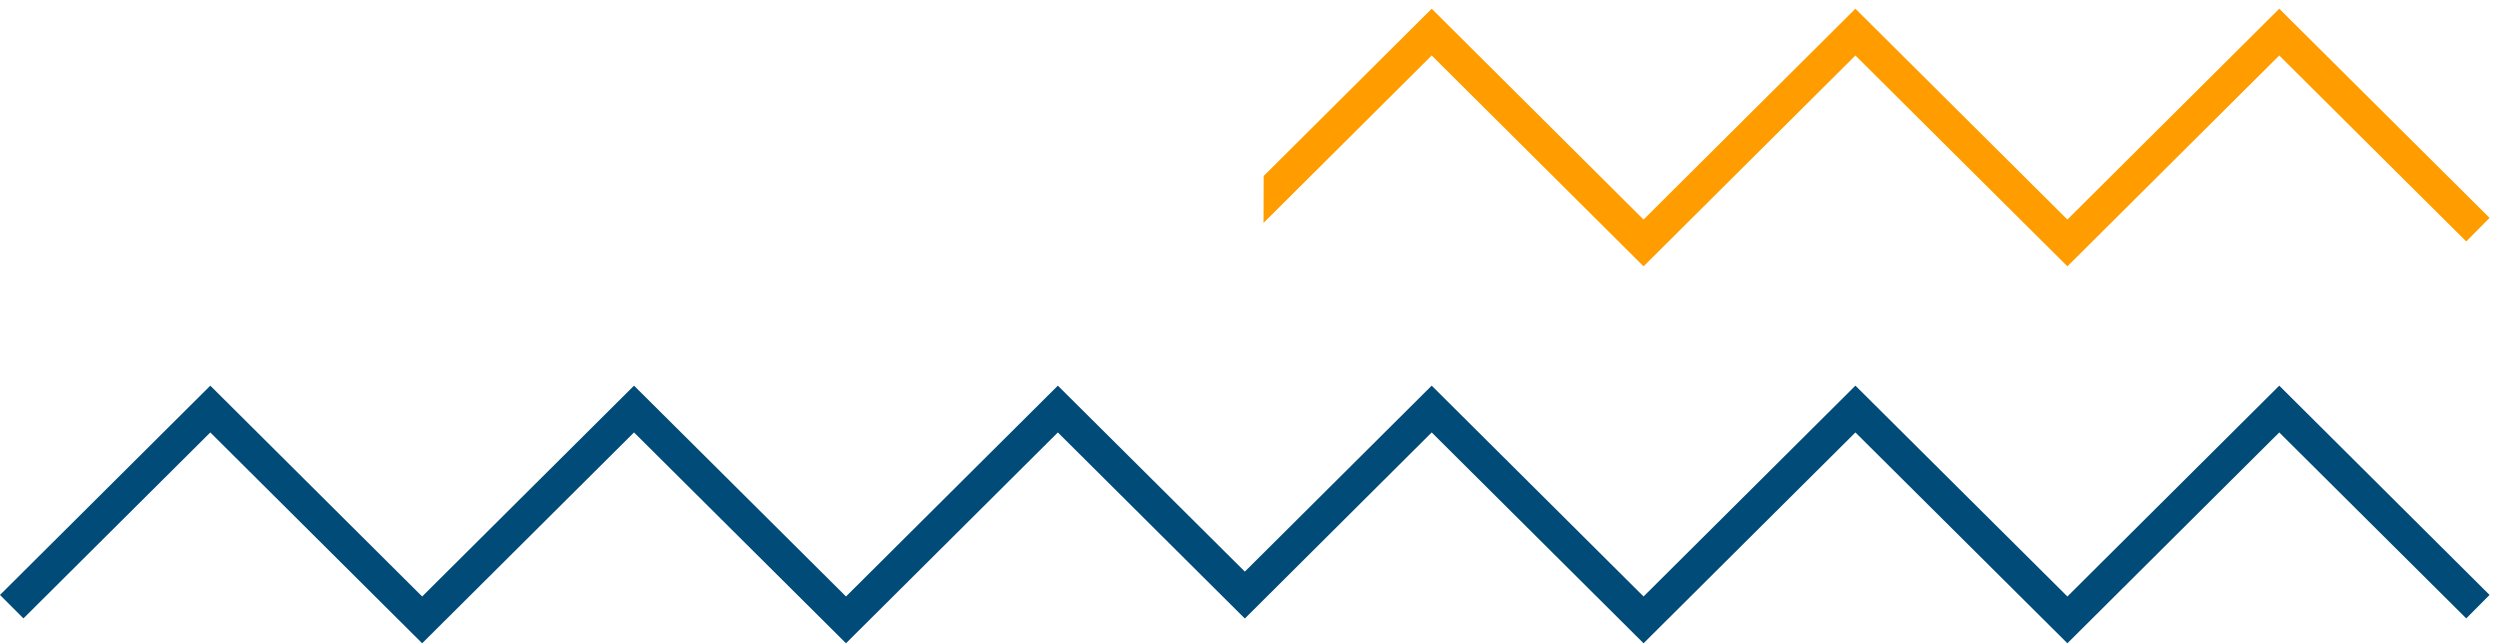 <svg width="194" height="50" viewBox="0 0 194 50" fill="none" xmlns="http://www.w3.org/2000/svg">
<path d="M176.87 29.927L160.43 46.287L143.98 29.927L127.54 46.287L111.1 29.927L96.6 44.357L82.09 29.927L65.65 46.287L49.2 29.927L32.76 46.287L16.32 29.927L0 46.167L1.82 47.987L16.32 33.557L32.76 49.917L49.2 33.557L65.65 49.917L82.09 33.557L96.6 47.997L111.1 33.557L127.54 49.917L143.98 33.557L160.43 49.917L176.87 33.557L191.38 47.987L193.19 46.167L176.87 29.927Z" fill="#014B78"/>
<path d="M176.87 0.677L160.43 17.037L143.98 0.677L127.54 17.037L111.1 0.677L98.06 13.657L98.05 17.297L111.1 4.307L127.54 20.667L143.98 4.307L160.43 20.667L176.87 4.307L191.38 18.737L193.19 16.907L176.87 0.677Z" fill="#FF9D00"/>
</svg>
